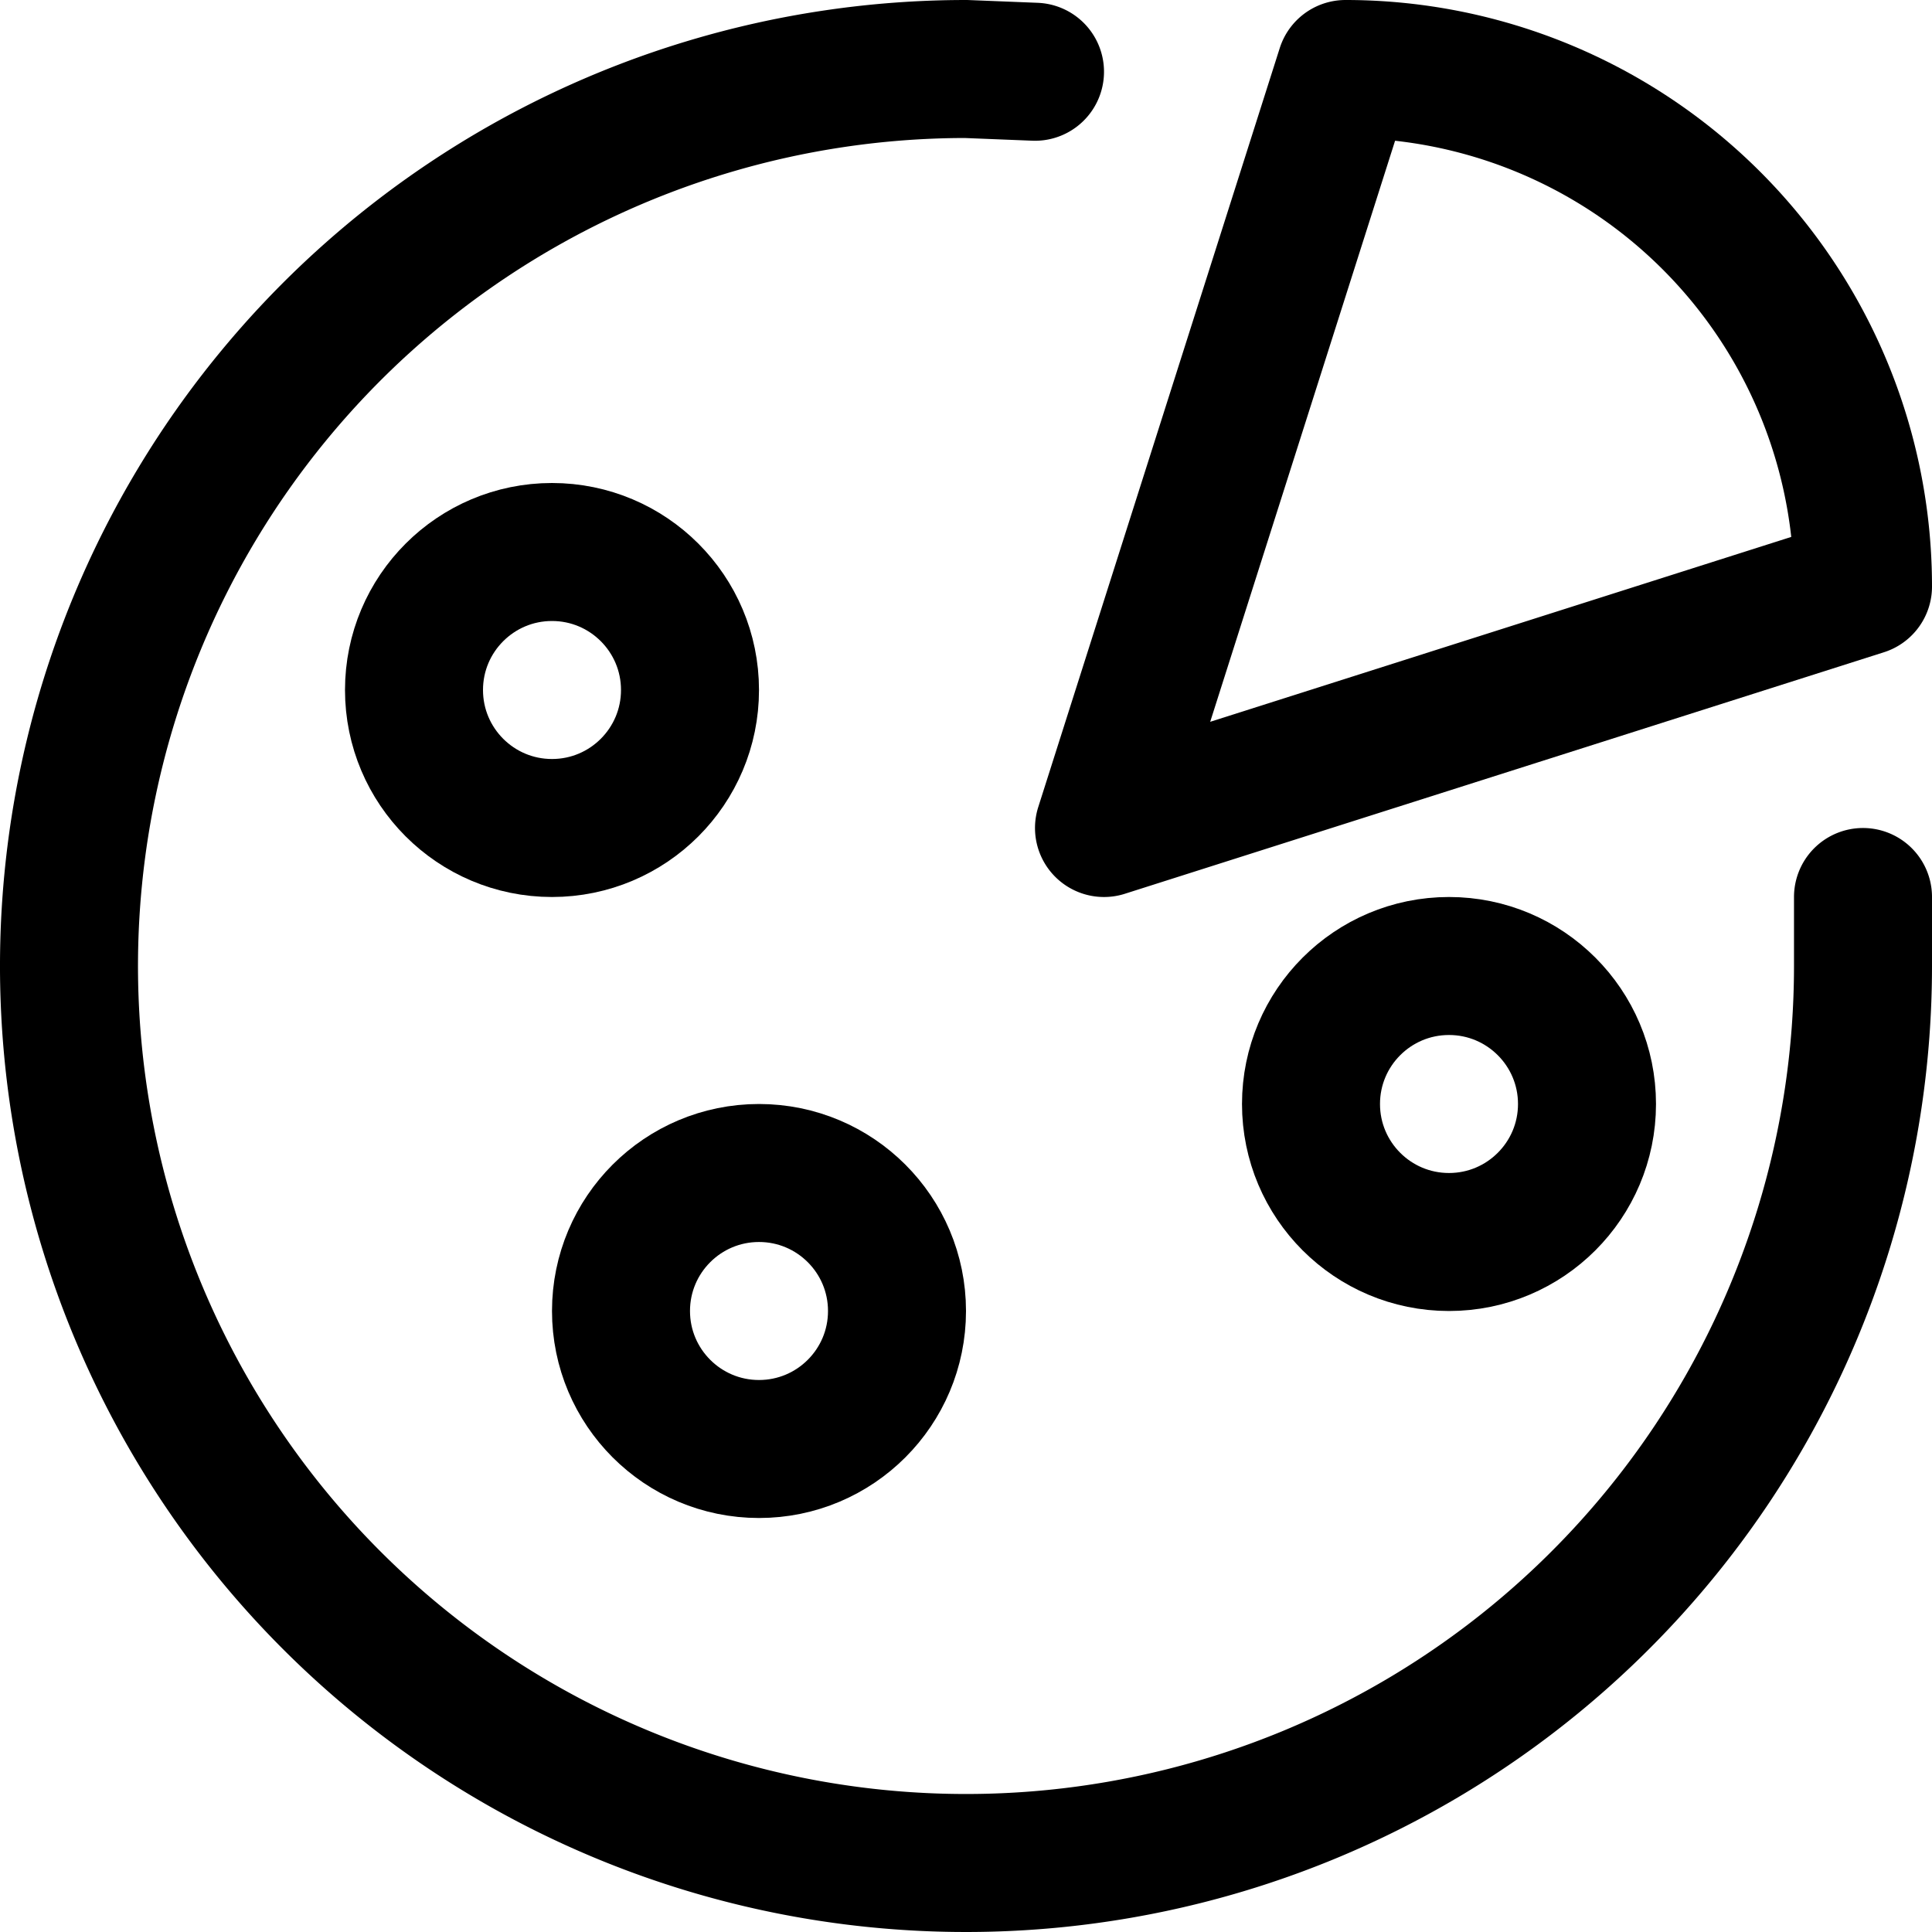 <svg width="14" height="14" viewBox="0 0 14 14" xmlns="http://www.w3.org/2000/svg"><g fill="none" fill-rule="evenodd" stroke-linecap="round" stroke-linejoin="round" transform="translate(.276)" stroke="currentColor"><path d="M9.474.5 7.724 6l5.5-1.75A3.75 3.75 0 0 0 9.474.5z"/><path d="m7.224.52-.5-.02a6.5 6.5 0 1 0 6.5 6.5v-.5"/><circle cx="5.224" cy="9.5" r="1"/><circle cx="3.724" cy="5" r="1"/><circle cx="10.224" cy="8" r="1"/></g></svg>